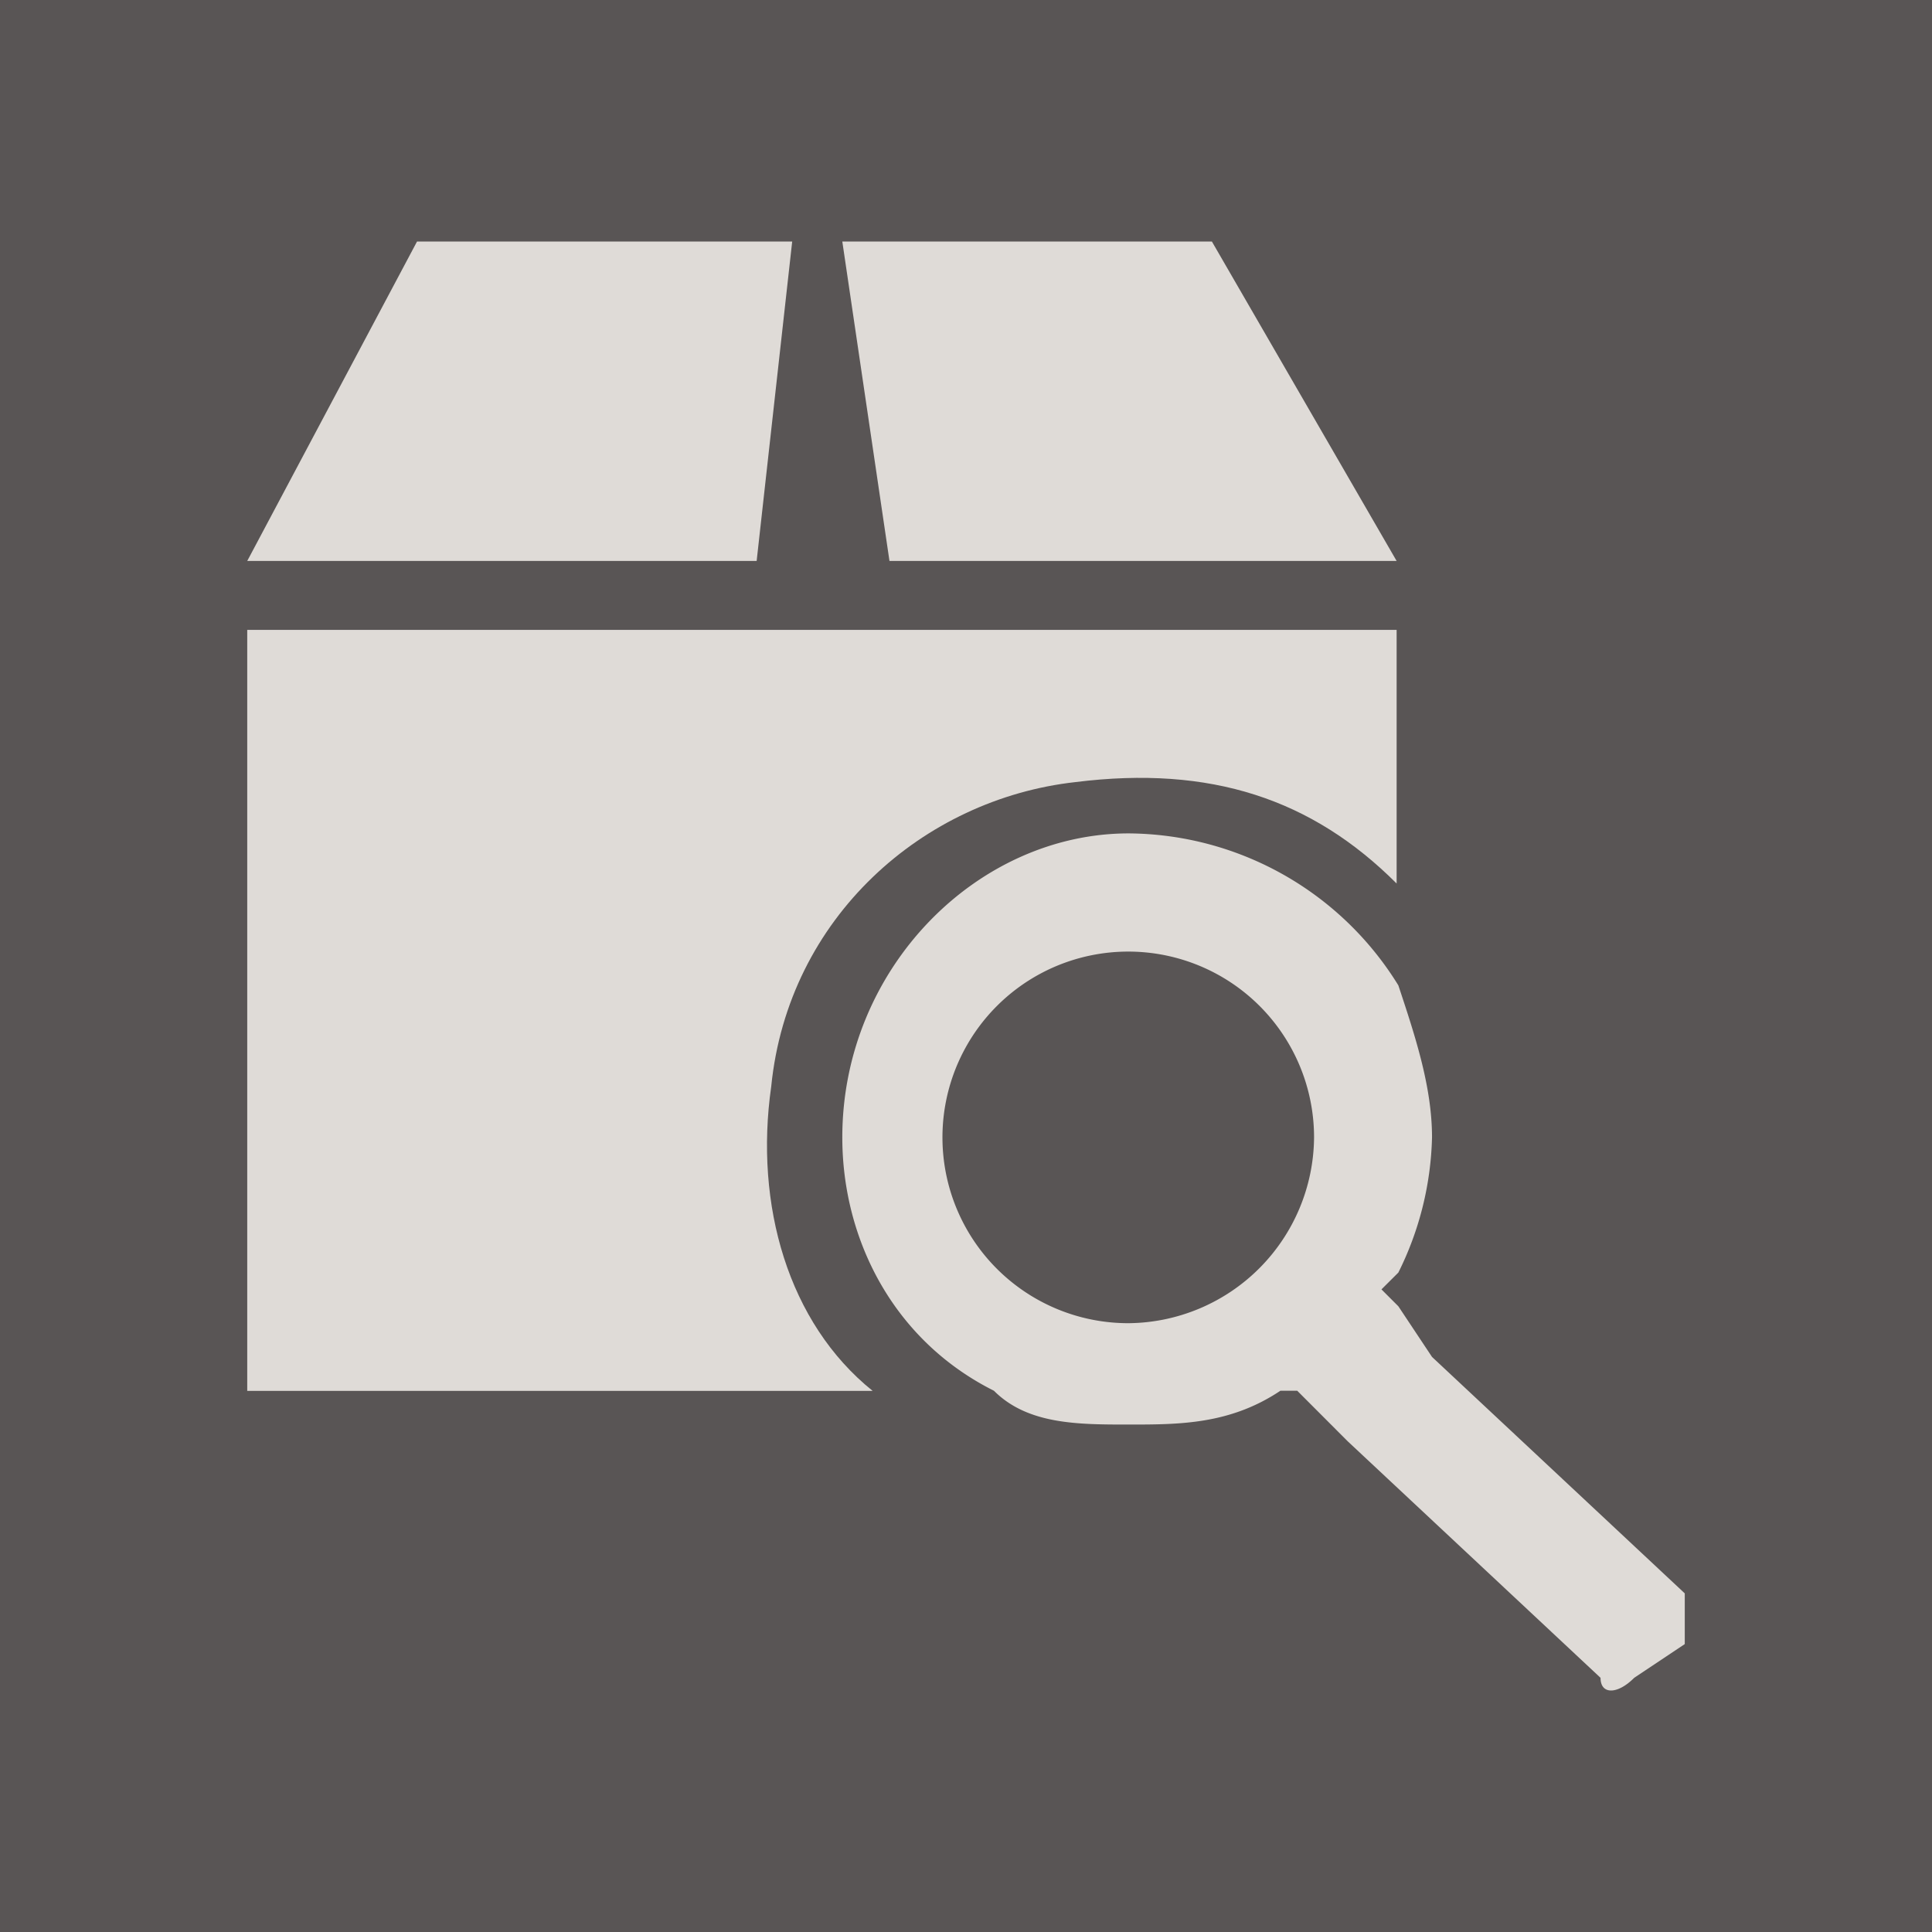 <svg xmlns="http://www.w3.org/2000/svg" viewBox="0 0 256 256"><defs><style>.a{fill:#595555;}.b{fill:#dfdbd7;fill-rule:evenodd;}</style></defs><rect class="a" width="256" height="256"/><path class="b" d="M142.51,103.63c17.91-2.24,31.35,2.24,42.55,13.44V83.46H32.76V184.3h82.87c-11.2-9-15.68-24.65-13.44-40.33,2.24-22.41,20.16-38.1,40.32-40.34Z"/><polygon class="b" points="104.97 32 55.26 32 32.76 74.33 100.26 74.33 104.97 32 104.97 32 104.97 32"/><polygon class="b" points="185.06 74.33 160.58 32 111.61 32 117.86 74.33 185.06 74.33 185.06 74.33 185.06 74.33"/><path class="b" d="M223.24,211.13,189.75,179.8l-4.46-6.71-2.24-2.24,2.24-2.23a42.3,42.3,0,0,0,4.46-17.91c0-6.71-2.23-13.42-4.46-20.14a42.29,42.29,0,0,0-35.73-20.14c-20.09,0-37.95,17.91-37.95,40.28,0,13.43,6.7,26.86,20.09,33.57,4.47,4.48,11.17,4.48,17.86,4.48s13.4,0,20.1-4.48h2.23l6.7,6.71,33.49,31.33c0,2.24,2.23,2.24,4.46,0l6.7-4.47v-6.72Zm-73.68-35.8a24.62,24.62,0,1,1,24.56-24.62,24.81,24.81,0,0,1-24.56,24.62Z"/></svg>
